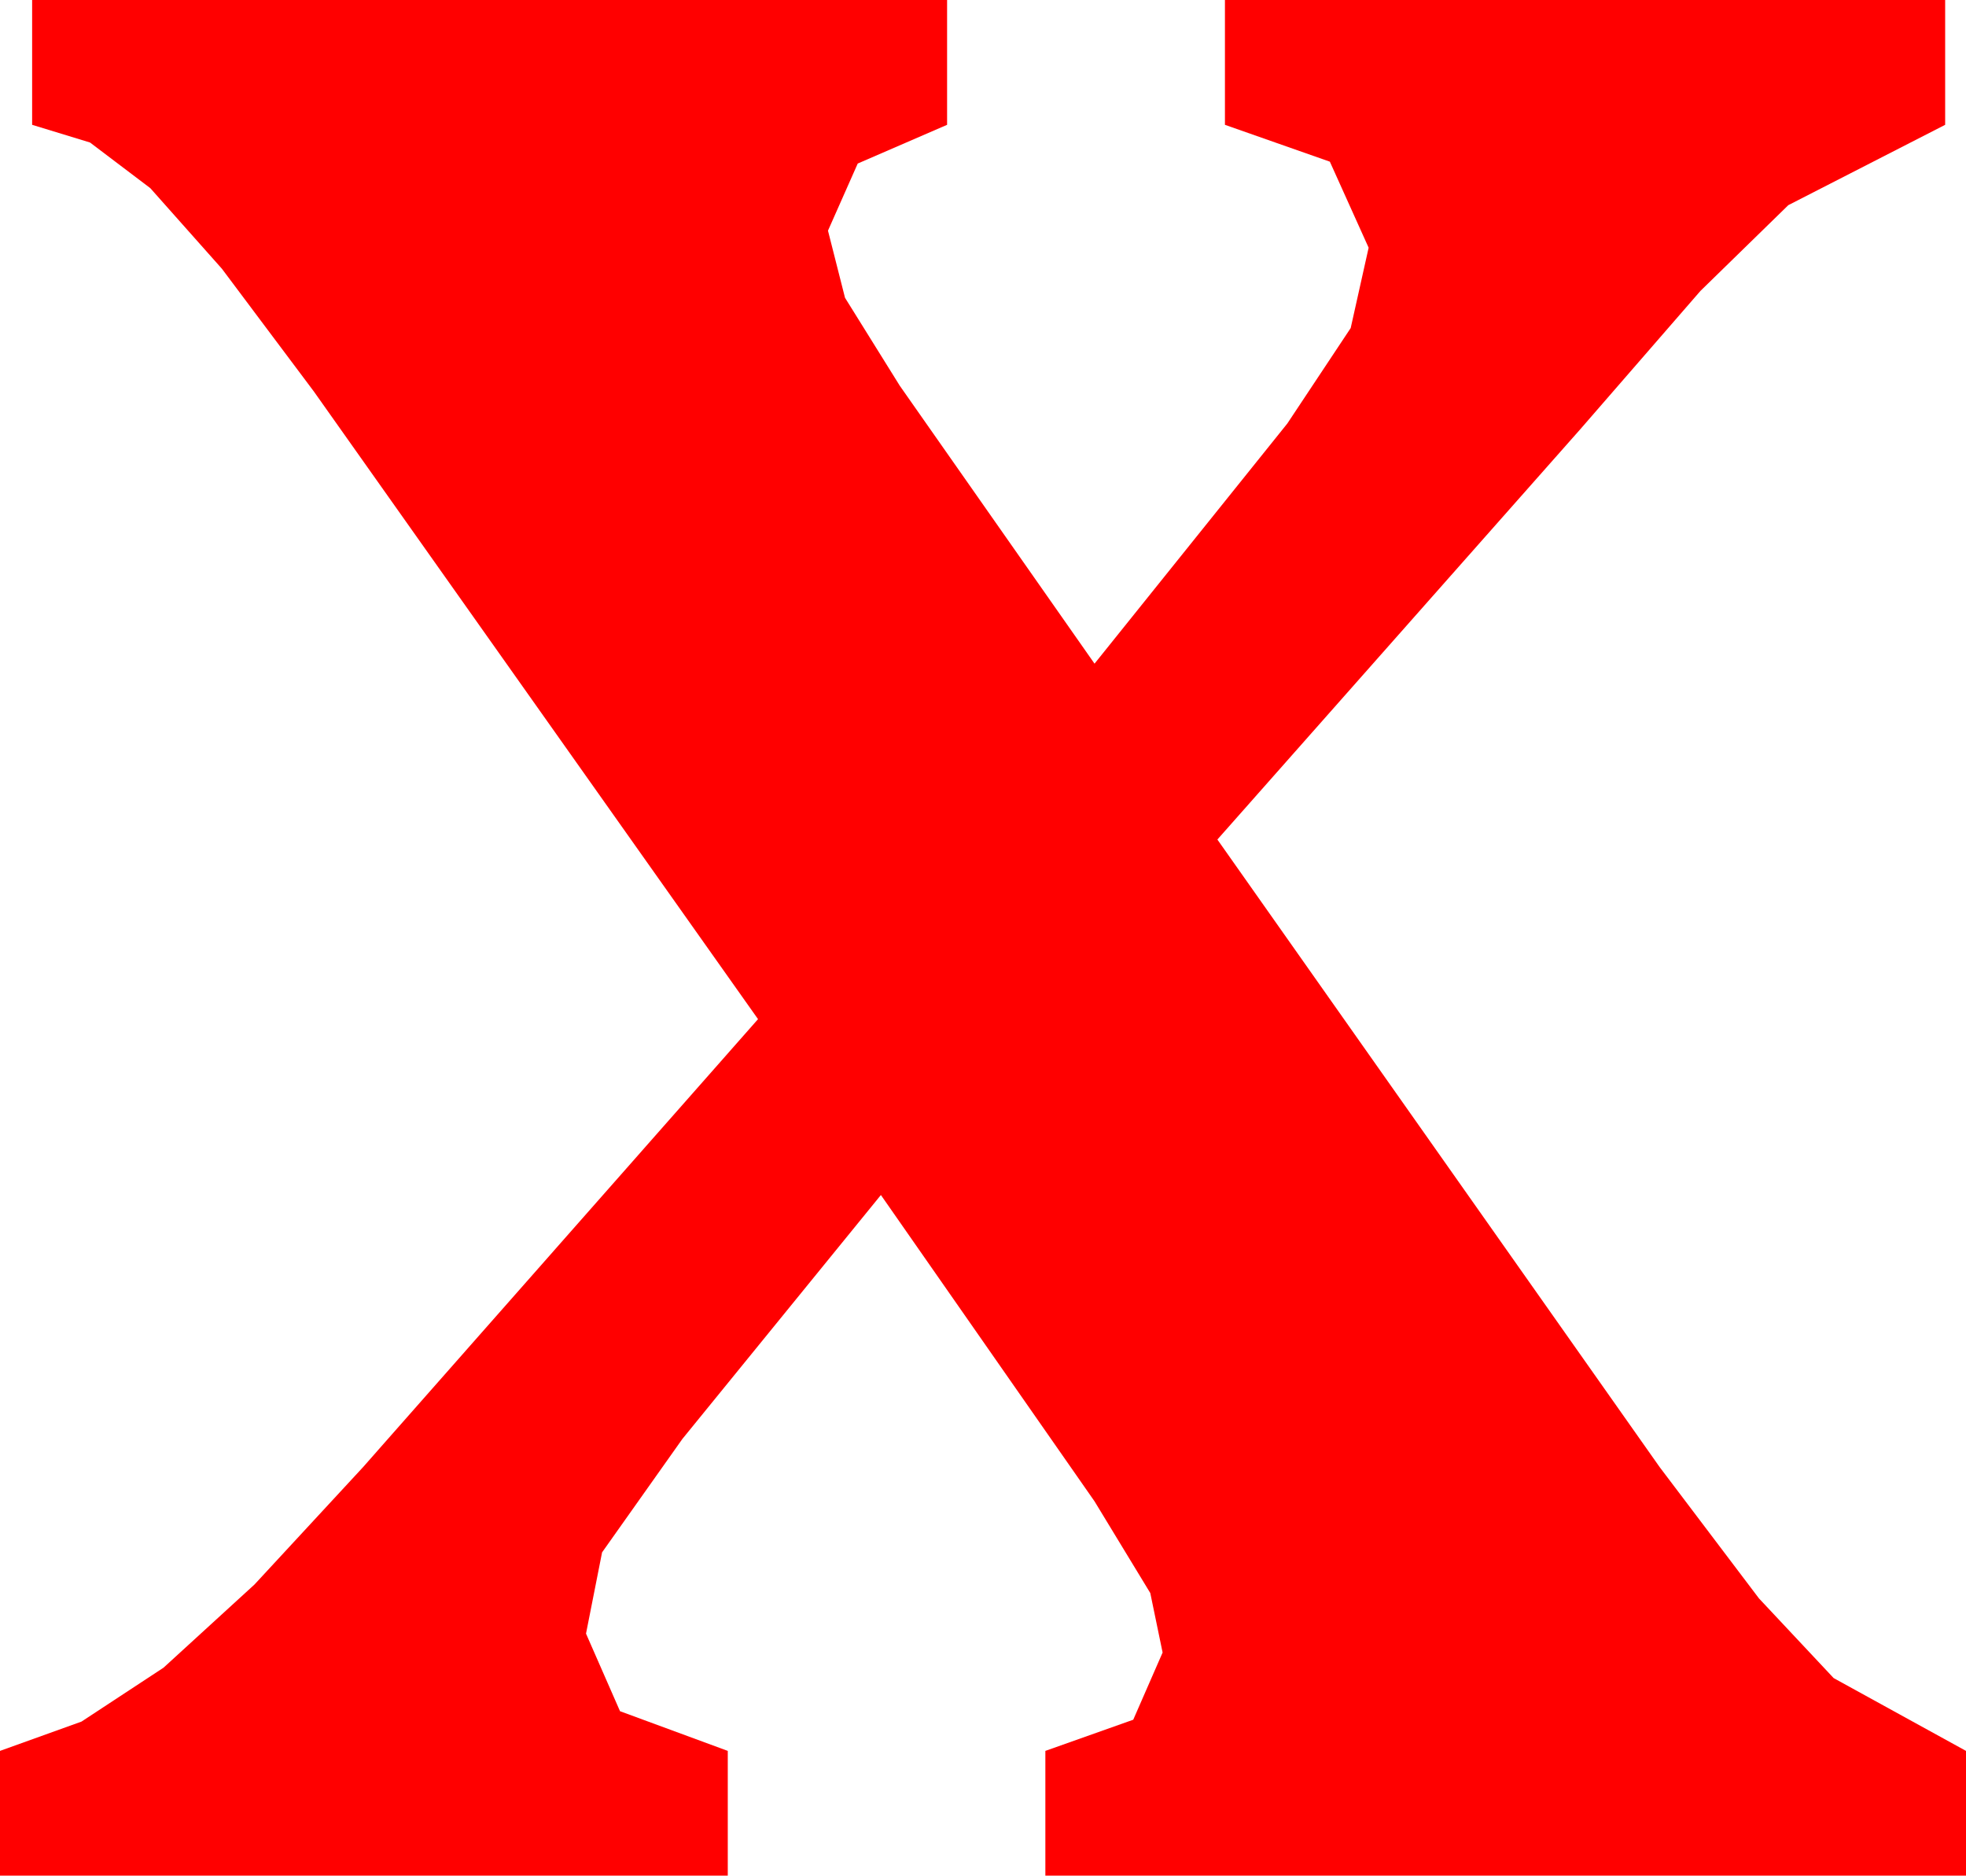 <?xml version="1.0" encoding="utf-8"?>
<!DOCTYPE svg PUBLIC "-//W3C//DTD SVG 1.1//EN" "http://www.w3.org/Graphics/SVG/1.1/DTD/svg11.dtd">
<svg width="30.469" height="29.062" xmlns="http://www.w3.org/2000/svg" xmlns:xlink="http://www.w3.org/1999/xlink" xmlns:xml="http://www.w3.org/XML/1998/namespace" version="1.1">
  <g>
    <g>
      <path style="fill:#FF0000;fill-opacity:1" d="M0.498,0L14.678,0 14.678,1.934 13.293,2.534 12.832,3.574 13.096,4.614 13.945,5.977 16.963,10.283 19.951,6.562 20.933,5.083 21.211,3.838 20.61,2.505 18.984,1.934 18.984,0 30.146,0 30.146,1.934 27.715,3.179 26.353,4.508 24.492,6.65 18.867,13.008 25.723,22.734 27.261,24.767 28.418,26.001 30.469,27.129 30.469,29.062 16.201,29.062 16.201,27.129 17.563,26.646 18.018,25.605 17.827,24.683 16.963,23.262 13.652,18.516 10.576,22.295 9.331,24.053 9.082,25.312 9.609,26.514 11.279,27.129 11.279,29.062 0,29.062 0,27.129 1.263,26.675 2.534,25.84 3.944,24.551 5.625,22.734 11.748,15.791 4.863,6.064 3.439,4.164 2.329,2.915 1.395,2.208 0.498,1.934 0.498,0z" />
    </g>
  </g>
</svg>